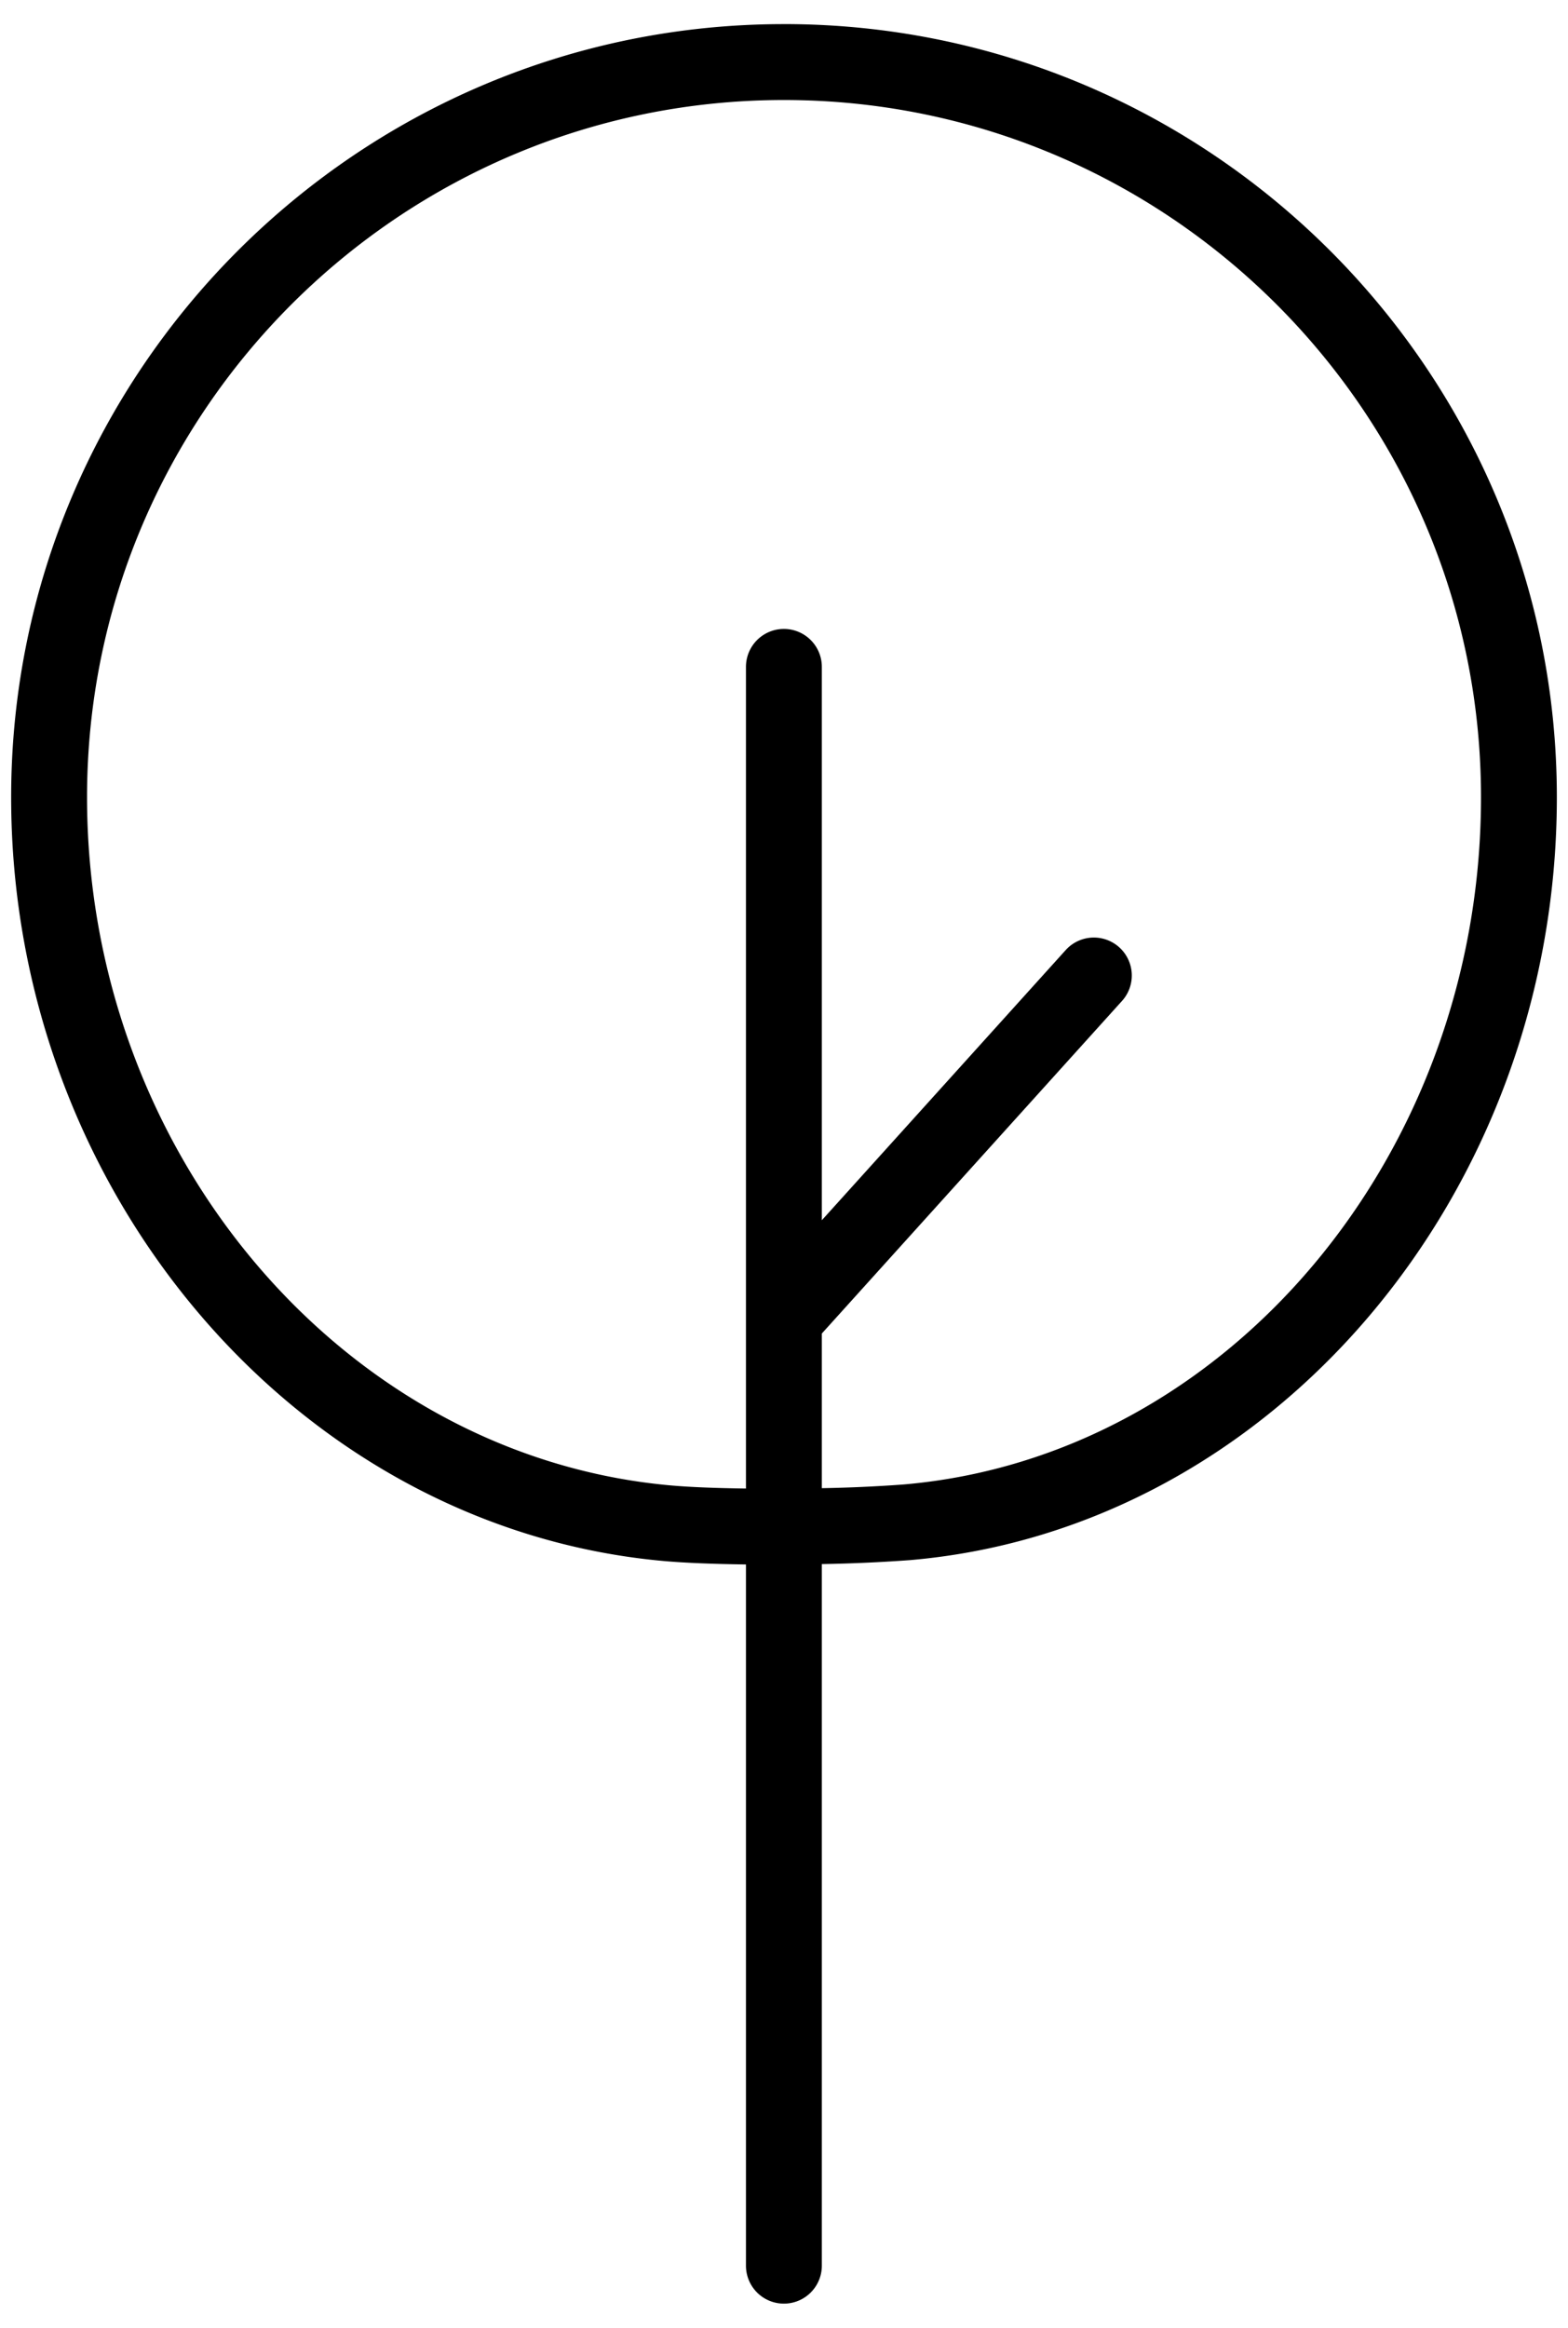 <svg width="62" height="92" fill="none" xmlns="http://www.w3.org/2000/svg"><path d="M30.996.953C14.148.953.441 14.66.441 31.508c0 15.604 11.314 28.861 25.757 30.183.865.08 2.038.123 3.298.14v27.714a1.5 1.5 0 1 0 3 0V61.816a61.638 61.638 0 0 0 3.483-.156c14.344-1.23 25.58-14.474 25.58-30.15C61.56 14.66 47.85.952 30.996.952Zm4.732 57.717a57.34 57.34 0 0 1-3.232.146v-6.112l11.876-13.152a1.5 1.5 0 0 0-2.227-2.01l-9.649 10.685v-21.87a1.5 1.5 0 1 0-3 0V58.83c-1.168-.015-2.245-.055-3.02-.127h-.002C13.558 57.523 3.442 45.577 3.442 31.508c0-15.194 12.361-27.555 27.555-27.555 15.198 0 27.563 12.361 27.563 27.555 0 14.133-10.03 26.064-22.832 27.162Z" fill="#000"/></svg>